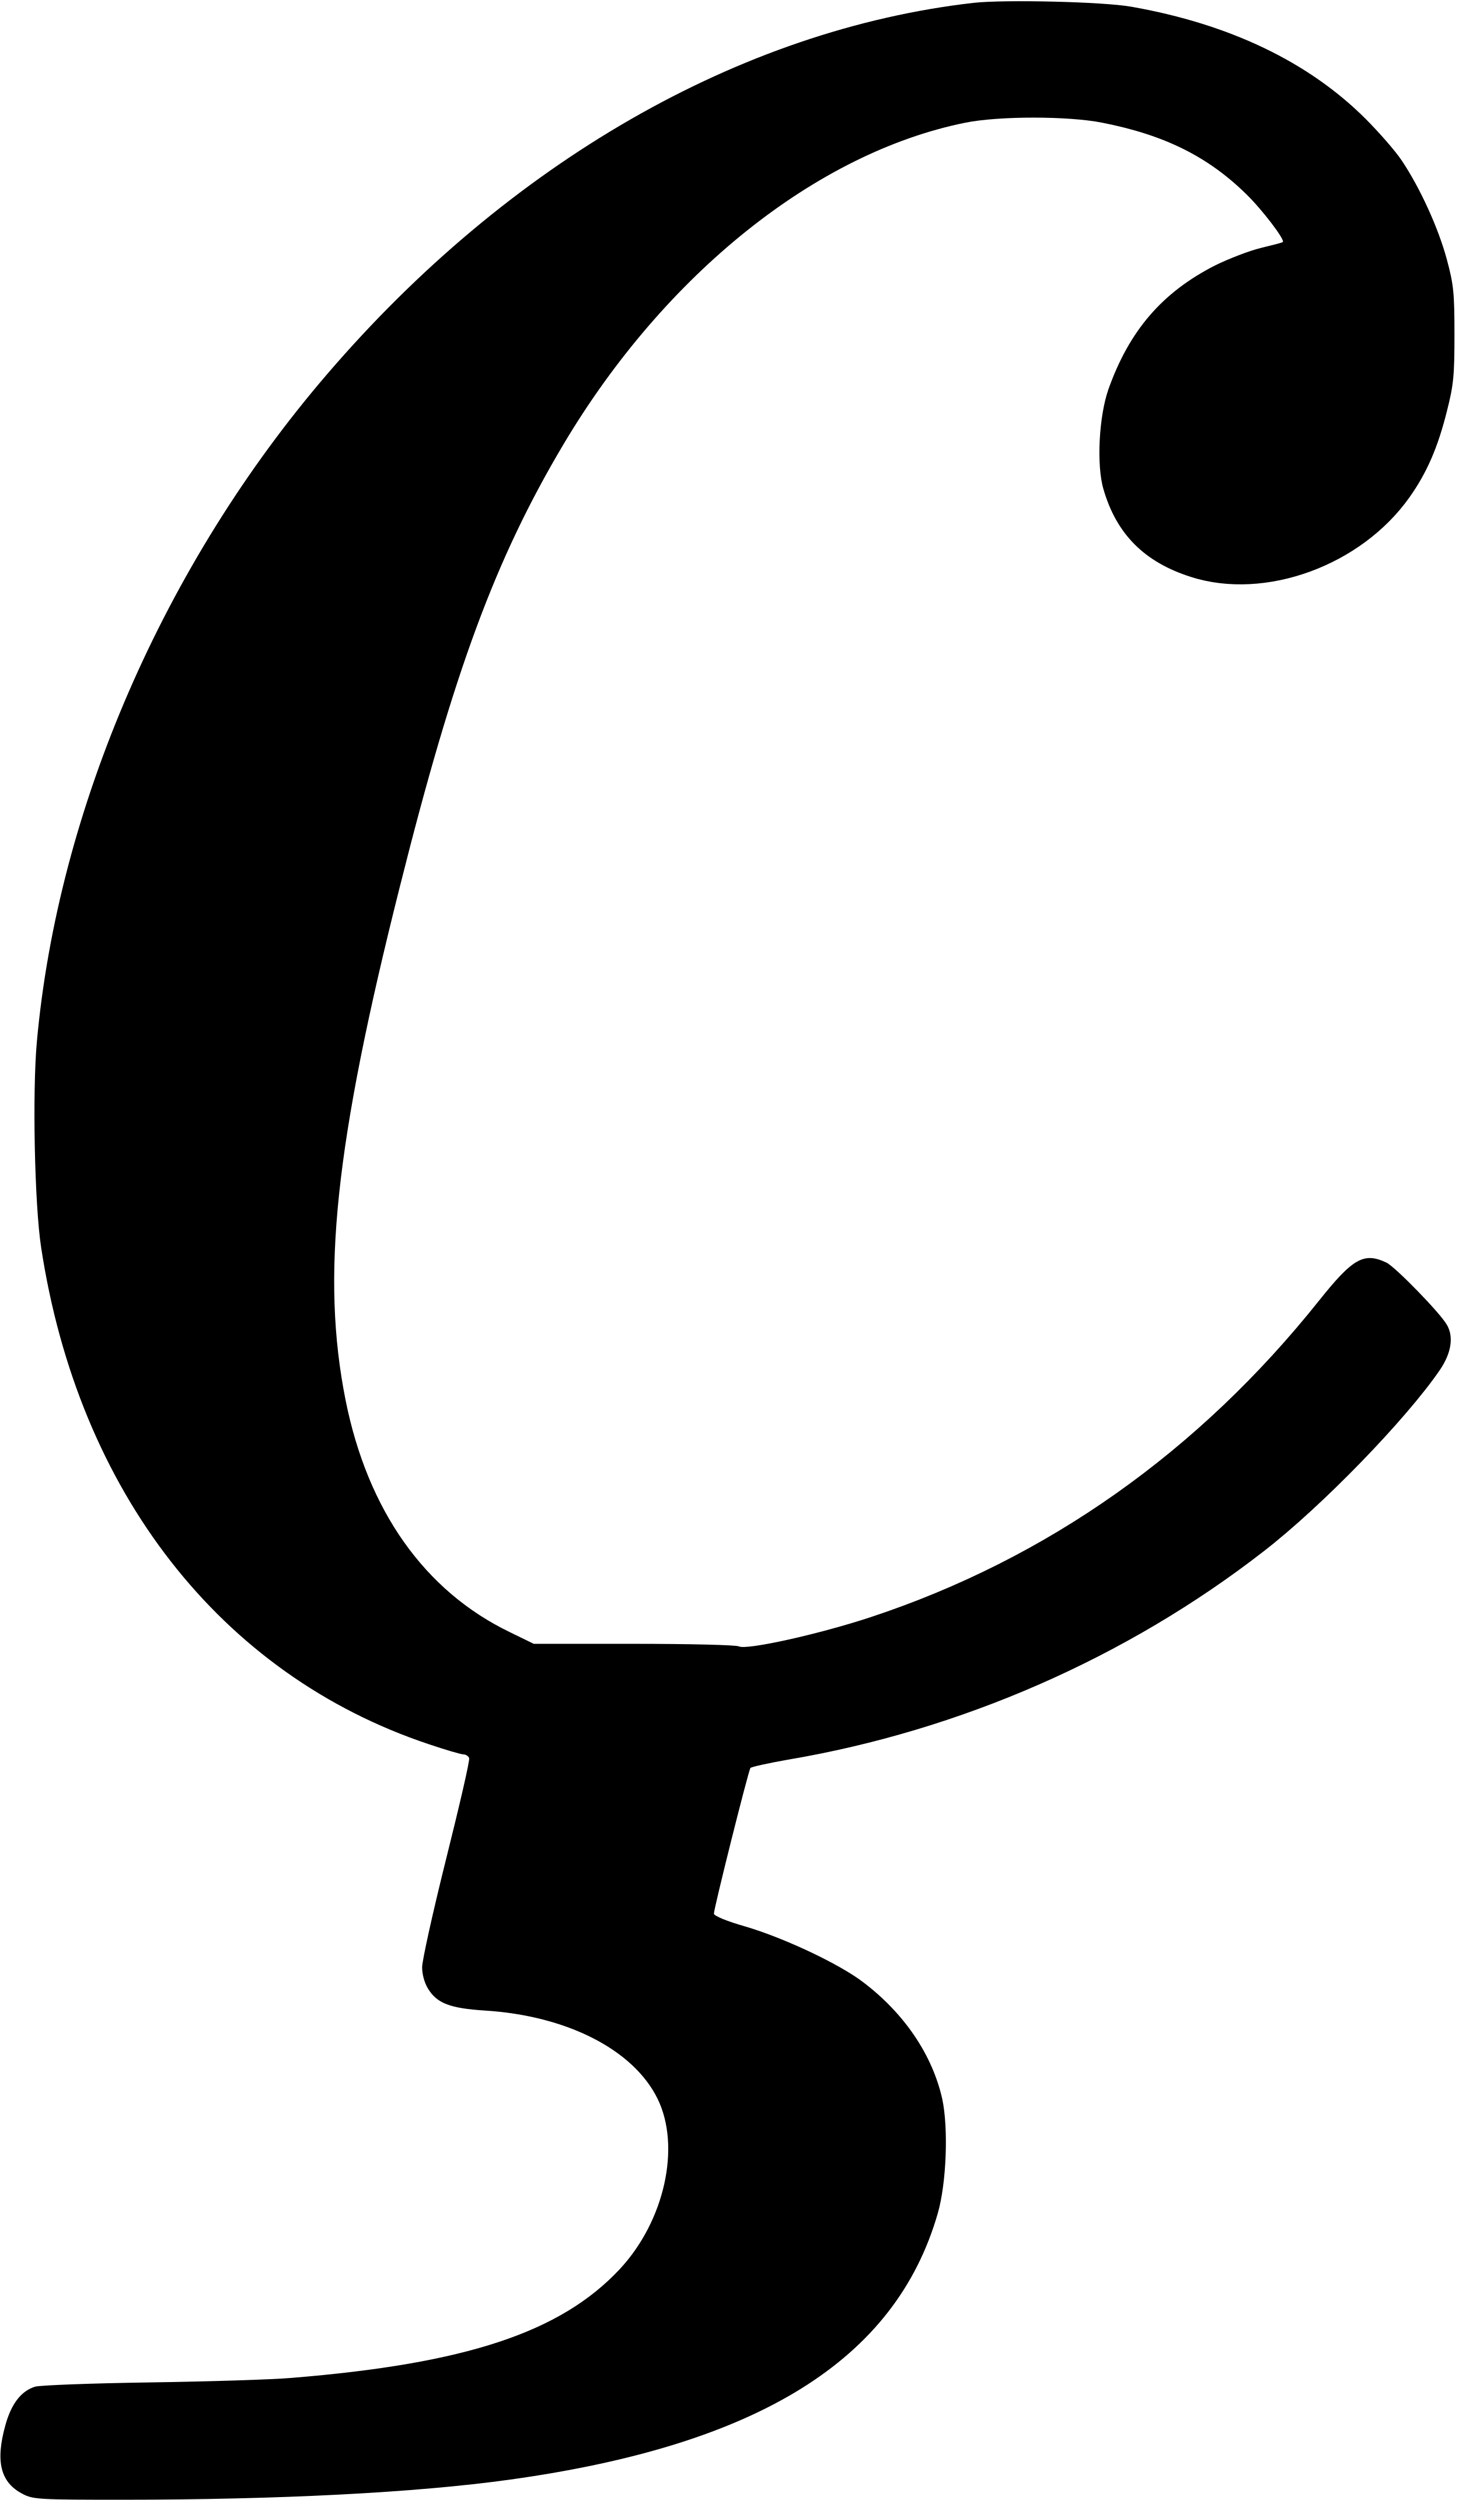 <?xml version="1.0" standalone="no"?>
<!DOCTYPE svg PUBLIC "-//W3C//DTD SVG 20010904//EN"
 "http://www.w3.org/TR/2001/REC-SVG-20010904/DTD/svg10.dtd">
<svg version="1.0" xmlns="http://www.w3.org/2000/svg"
 width="515pt" height="882pt" viewBox="0 0 515 882"
 preserveAspectRatio="xMidYMid meet">
<g transform="translate(0,882) scale(0.1,-0.1)"
fill="#000000" stroke="none">
<path d="M3437 8810 c-824 -94 -1642 -564 -2283 -1311 -574 -668 -950 -1533
-1024 -2356 -16 -178 -8 -572 15 -723 131 -864 634 -1509 1368 -1754 59 -20
114 -36 122 -36 9 0 18 -6 21 -13 3 -8 -34 -167 -81 -355 -47 -188 -85 -360
-85 -383 0 -25 8 -55 21 -76 32 -52 78 -69 201 -77 289 -18 524 -138 609 -311
83 -169 25 -432 -134 -602 -209 -223 -543 -333 -1157 -383 -69 -6 -294 -13
-500 -16 -206 -3 -389 -10 -406 -15 -49 -15 -84 -60 -105 -136 -36 -129 -17
-203 62 -243 36 -19 60 -20 351 -20 552 0 1038 25 1368 71 878 122 1361 422
1510 939 31 107 38 301 16 404 -35 156 -134 302 -279 412 -85 65 -279 156
-414 196 -67 19 -113 38 -113 46 0 19 122 506 129 514 4 4 63 17 131 29 610
103 1197 360 1680 735 207 160 505 468 623 641 40 59 49 117 24 159 -24 42
-182 204 -213 219 -80 38 -119 15 -238 -134 -425 -533 -960 -911 -1583 -1117
-182 -60 -438 -117 -465 -103 -9 5 -176 9 -370 9 l-354 0 -84 41 c-301 145
-502 429 -580 818 -87 436 -38 902 191 1811 192 765 338 1159 579 1564 357
599 892 1027 1417 1133 118 24 364 24 484 0 219 -43 372 -119 507 -251 57 -55
139 -163 130 -170 -1 -2 -37 -11 -78 -21 -41 -10 -113 -38 -160 -61 -187 -95
-304 -230 -378 -439 -33 -96 -42 -266 -17 -351 46 -159 145 -258 310 -310 261
-83 599 40 770 281 61 86 100 175 132 303 24 94 27 126 27 272 0 147 -3 176
-27 265 -30 111 -94 251 -158 347 -23 35 -82 102 -130 150 -201 200 -479 333
-824 394 -98 18 -451 26 -558 14z"/>
</g>
</svg>
